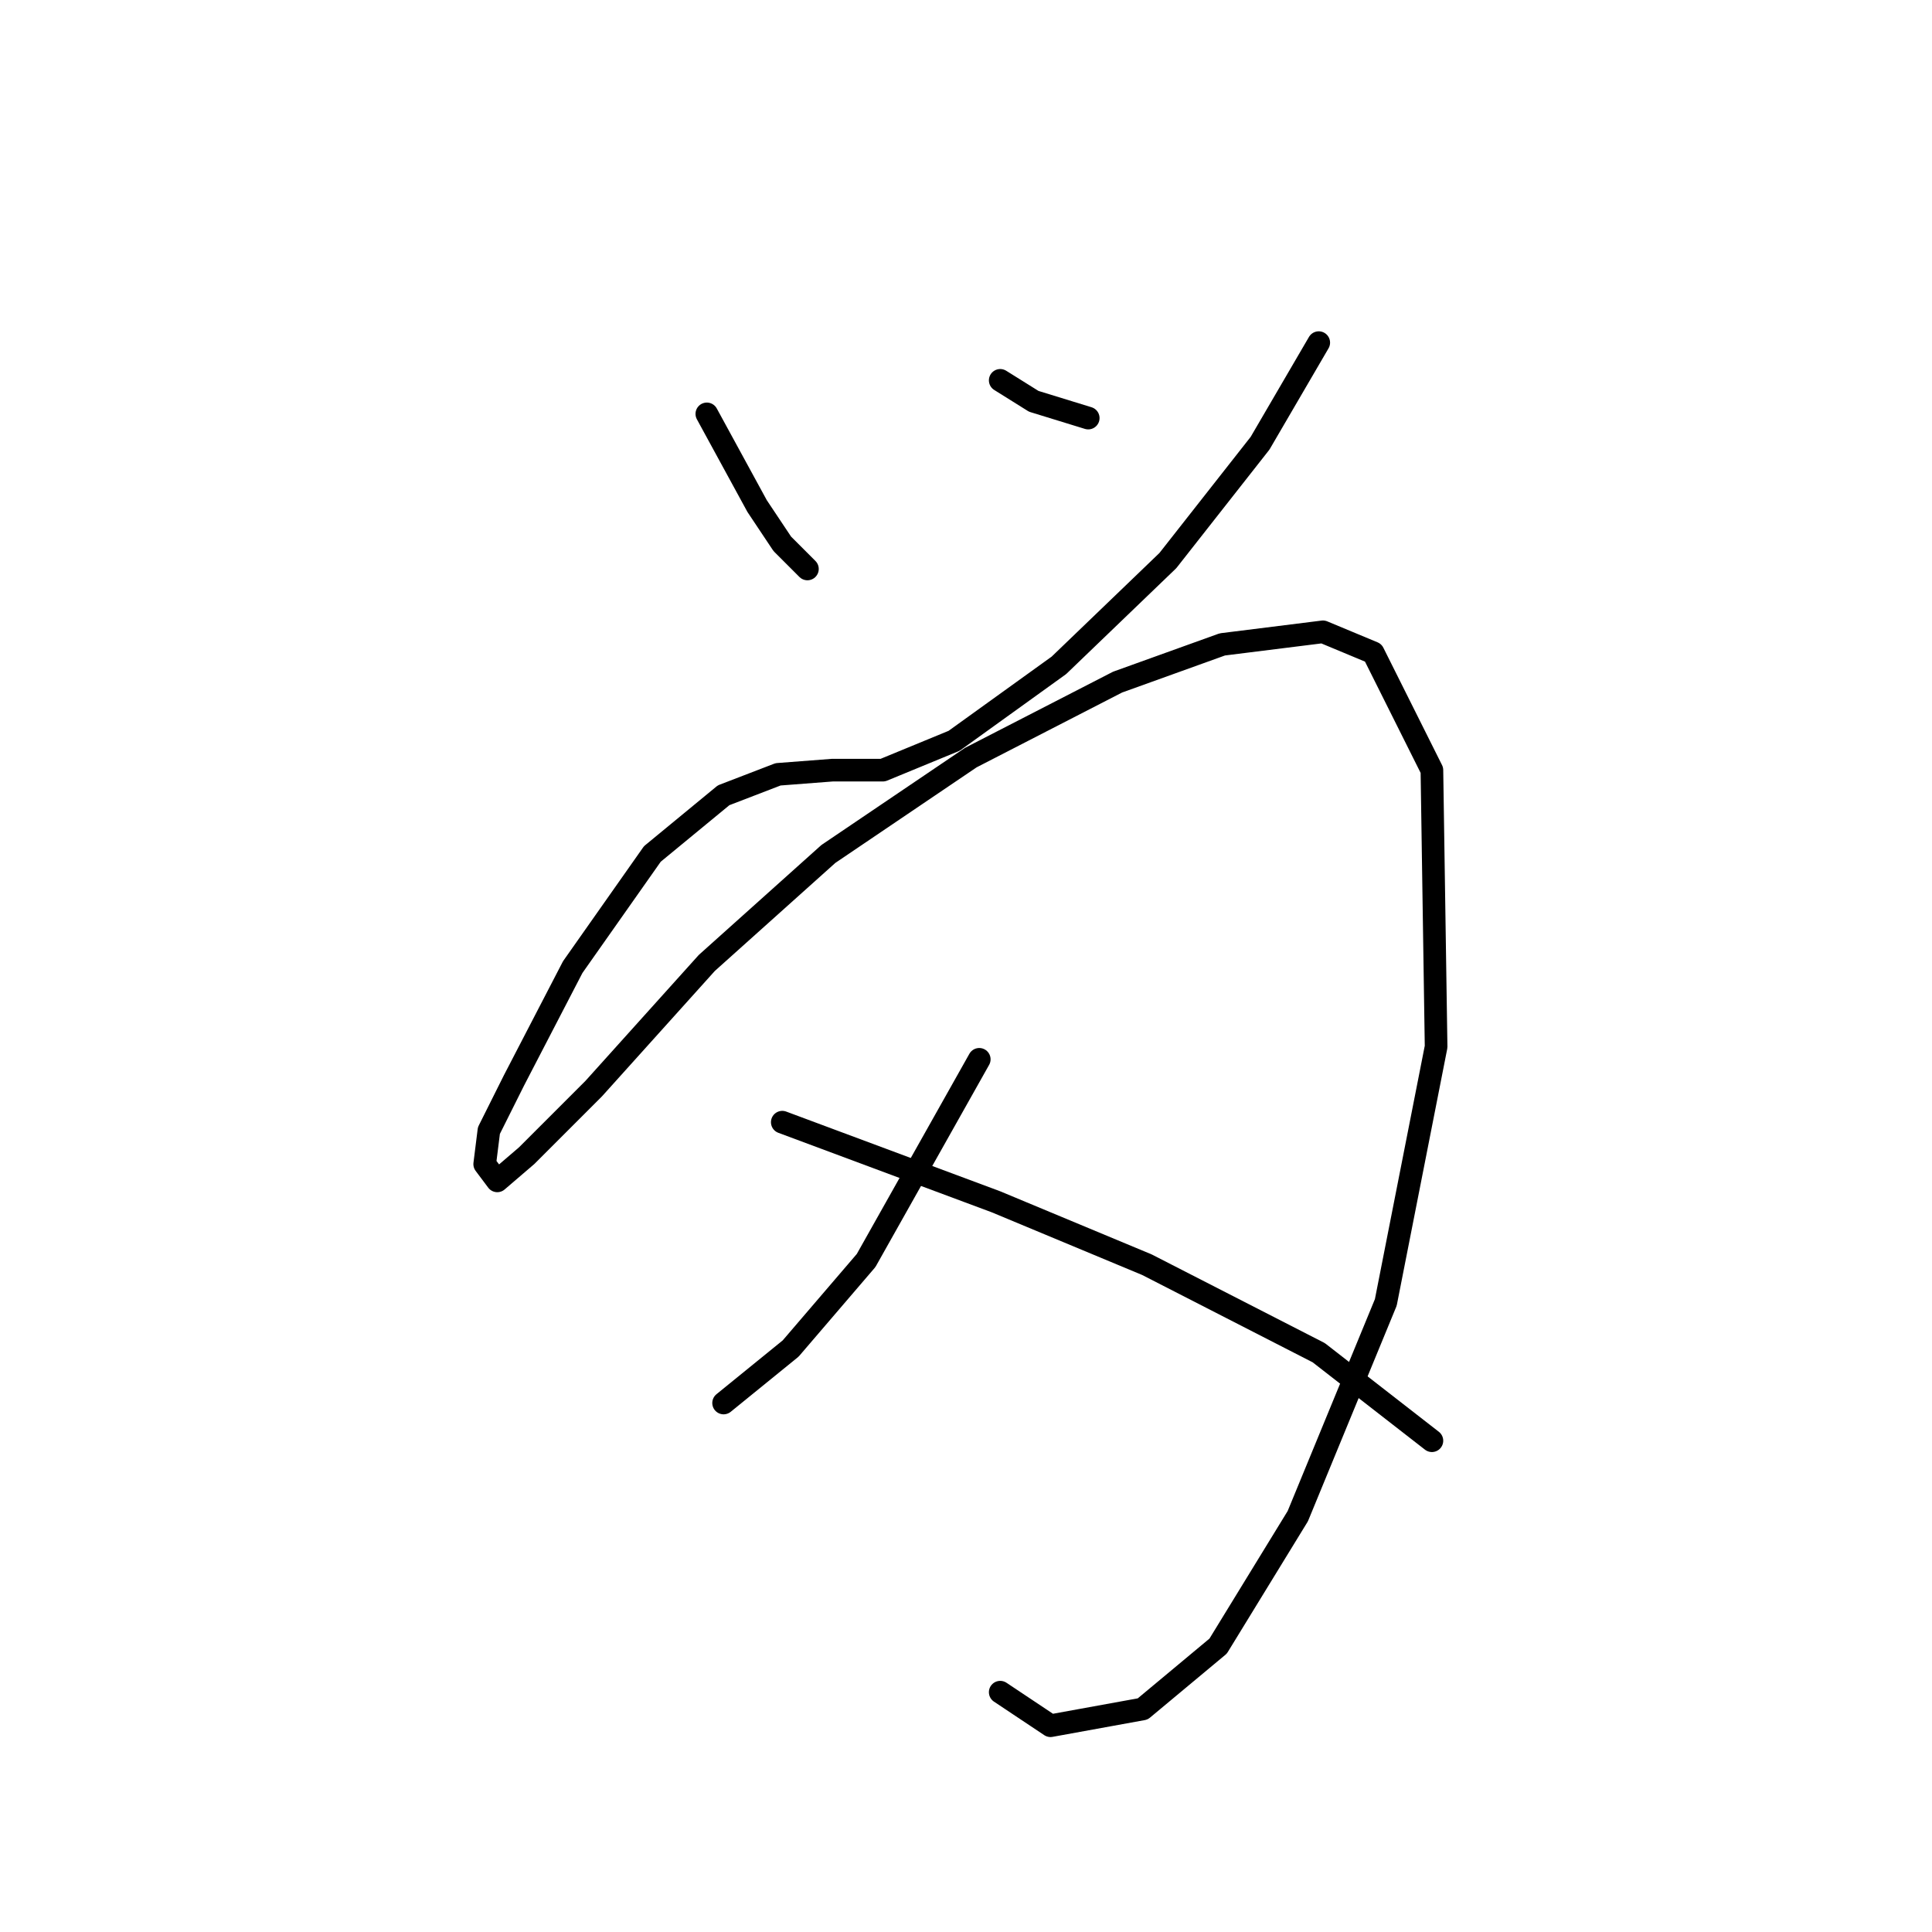 <?xml version="1.0" standalone="no"?>
    <svg width="256" height="256" xmlns="http://www.w3.org/2000/svg" version="1.1">
    <polyline stroke="black" stroke-width="3" stroke-linecap="round" fill="transparent" stroke-linejoin="round" points="93.659 54.842 96.991 60.951 100.323 67.06 103.656 72.058 106.988 75.39 106.988 75.39 " />
        <polyline stroke="black" stroke-width="3" stroke-linecap="round" fill="transparent" stroke-linejoin="round" points="132.534 50.399 136.977 53.176 144.196 55.397 144.196 55.397 " />
        <polyline stroke="black" stroke-width="3" stroke-linecap="round" fill="transparent" stroke-linejoin="round" points="174.741 45.401 166.966 58.729 154.748 74.279 140.309 88.163 126.425 98.159 116.984 102.047 110.32 102.047 103.1 102.602 95.881 105.379 86.44 113.154 75.888 128.148 68.113 143.143 64.781 149.807 64.226 154.25 65.892 156.471 69.779 153.139 78.665 144.253 93.659 127.593 109.764 113.154 128.646 100.381 148.084 90.384 161.968 85.386 175.296 83.72 181.96 86.497 189.735 102.047 190.291 138.7 183.626 172.576 171.964 200.899 161.412 218.115 151.416 226.446 139.198 228.667 132.534 224.224 132.534 224.224 " />
        <polyline stroke="black" stroke-width="3" stroke-linecap="round" fill="transparent" stroke-linejoin="round" points="129.757 140.366 114.763 167.023 104.766 178.685 95.881 185.905 95.881 185.905 " />
        <polyline stroke="black" stroke-width="3" stroke-linecap="round" fill="transparent" stroke-linejoin="round" points="103.656 148.696 131.979 159.248 151.971 167.578 174.741 179.241 189.735 190.903 189.735 190.903 " />
        </svg>